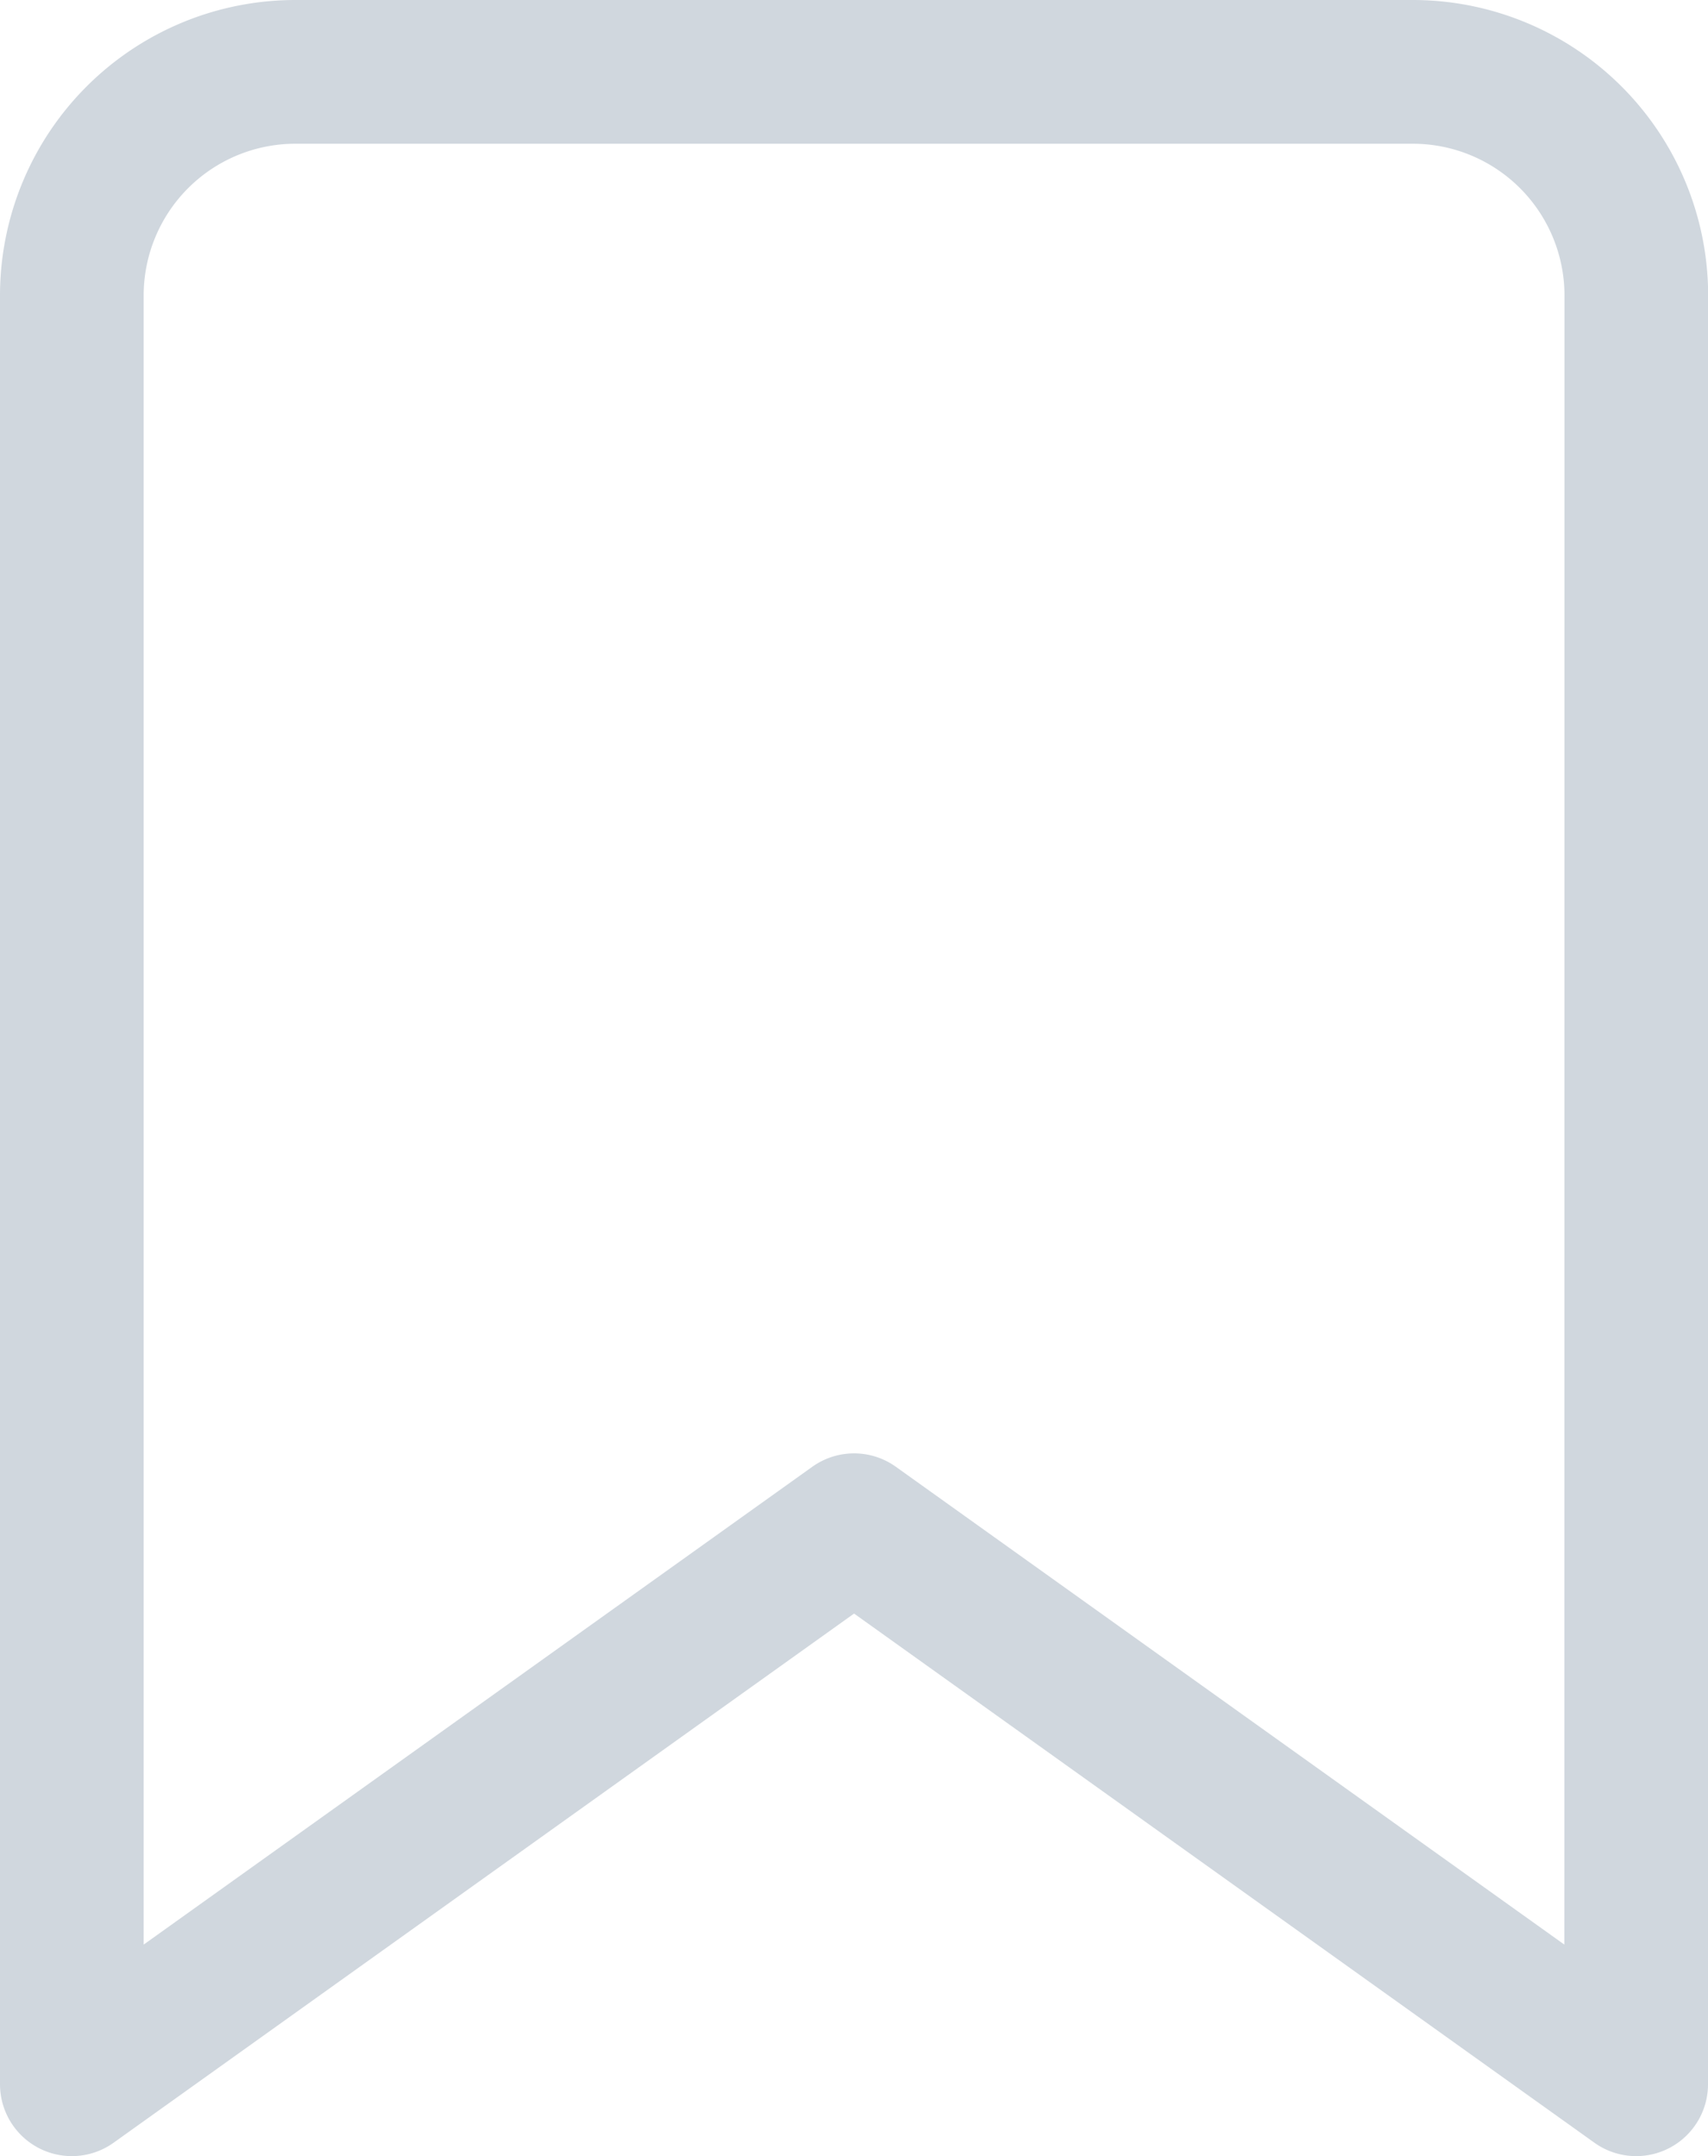 <svg xmlns="http://www.w3.org/2000/svg" width="11.889" height="15"><path d="m11.389 14.5-5.444-3.889L.5 14.5V2.056A1.556 1.556 0 0 1 2.056.5h7.778a1.556 1.556 0 0 1 1.556 1.556Z" fill="none" stroke="#d0d7de" stroke-linecap="round" stroke-linejoin="round"/></svg>